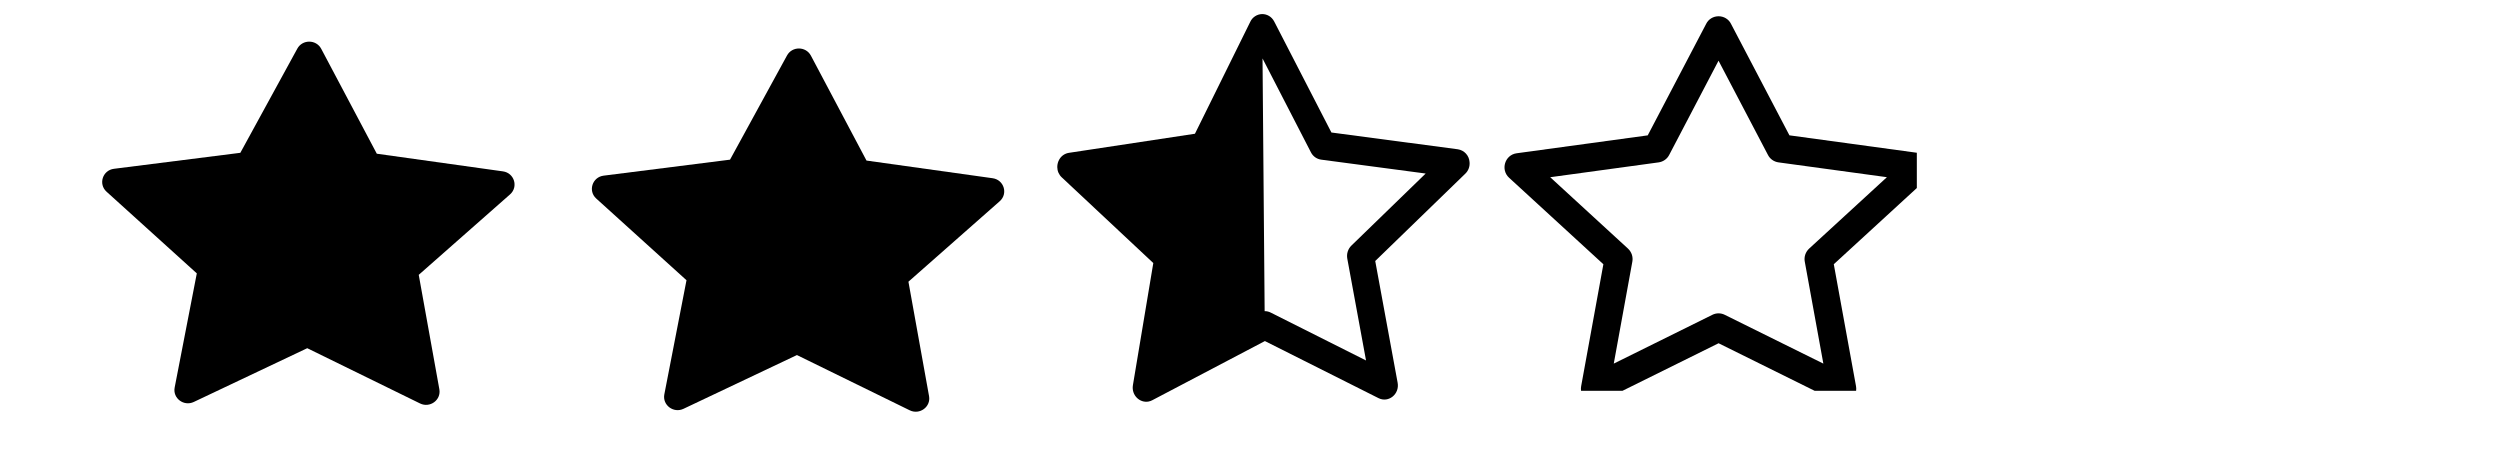 <svg width="97" height="18" viewBox="0 0 97 18" fill="none" xmlns="http://www.w3.org/2000/svg">
<g clip-path="url(#clip0_3015_1085)">
<path d="M7.519 15.596C7.132 15.779 6.696 15.451 6.777 15.036L7.636 10.607L4.134 7.438C3.807 7.141 3.981 6.604 4.423 6.549L9.325 5.929L11.536 1.887C11.735 1.523 12.268 1.526 12.463 1.893L14.62 5.964L19.514 6.649C19.954 6.71 20.122 7.249 19.79 7.542L16.247 10.664L17.047 15.104C17.122 15.52 16.682 15.842 16.298 15.654L11.921 13.51L7.519 15.596Z" fill="black"/>
</g>
<g clip-path="url(#clip1_3015_1085)">
<path d="M26.519 15.862C26.132 16.045 25.696 15.716 25.776 15.302L26.636 10.873L23.134 7.703C22.807 7.407 22.982 6.87 23.423 6.815L28.325 6.195L30.536 2.153C30.735 1.788 31.268 1.792 31.463 2.159L33.62 6.23L38.514 6.915C38.954 6.976 39.121 7.515 38.79 7.807L35.247 10.93L36.047 15.37C36.123 15.786 35.682 16.108 35.298 15.92L30.921 13.776L26.519 15.862Z" fill="black"/>
</g>
<g clip-path="url(#clip2_3015_1085)">
<path d="M61.349 14.981C61.268 15.425 61.722 15.772 62.123 15.574L66.681 13.318L71.238 15.574C71.639 15.772 72.094 15.425 72.013 14.982L71.151 10.252L74.808 6.896C75.15 6.582 74.974 6.008 74.515 5.946L69.43 5.251L67.162 0.924C67.119 0.836 67.051 0.762 66.965 0.71C66.88 0.658 66.781 0.631 66.681 0.631C66.58 0.631 66.481 0.658 66.396 0.71C66.311 0.762 66.243 0.836 66.2 0.924L63.932 5.252L58.846 5.947C58.389 6.009 58.211 6.583 58.553 6.897L62.211 10.253L61.349 14.983V14.981ZM66.441 12.214L62.614 14.108L63.335 10.151C63.352 10.06 63.345 9.966 63.316 9.878C63.286 9.79 63.235 9.711 63.166 9.646L60.148 6.876L64.356 6.3C64.443 6.288 64.525 6.255 64.596 6.205C64.667 6.155 64.725 6.089 64.764 6.012L66.679 2.355L68.597 6.012C68.636 6.089 68.693 6.155 68.764 6.205C68.835 6.255 68.918 6.288 69.005 6.3L73.212 6.875L70.195 9.645C70.126 9.71 70.074 9.79 70.044 9.878C70.015 9.966 70.008 10.06 70.025 10.151L70.746 14.108L66.919 12.214C66.845 12.177 66.763 12.158 66.68 12.158C66.596 12.158 66.515 12.177 66.441 12.214Z" fill="black"/>
</g>
<path d="M46.364 5.189L48.512 0.843C48.553 0.755 48.618 0.681 48.699 0.629C48.78 0.576 48.875 0.548 48.971 0.546C49.154 0.545 49.338 0.64 49.439 0.834L51.659 5.141L56.562 5.792C56.684 5.81 56.797 5.869 56.88 5.961C56.963 6.052 57.012 6.169 57.019 6.292C57.027 6.375 57.016 6.457 56.987 6.535C56.959 6.612 56.913 6.682 56.853 6.739L53.359 10.127L54.228 14.849C54.31 15.291 53.875 15.643 53.487 15.448L49.078 13.233L44.708 15.529C44.663 15.553 44.614 15.57 44.563 15.58C44.221 15.643 43.893 15.332 43.957 14.944L44.748 10.206L41.198 6.883C41.142 6.832 41.099 6.77 41.068 6.701C41.038 6.632 41.023 6.557 41.022 6.482C41.022 6.375 41.05 6.27 41.105 6.179C41.144 6.113 41.197 6.056 41.261 6.013C41.324 5.97 41.397 5.942 41.473 5.93L46.364 5.189ZM49.068 12.073C49.149 12.072 49.229 12.09 49.301 12.127L53.002 13.986L52.275 10.036C52.258 9.945 52.263 9.852 52.291 9.763C52.318 9.675 52.367 9.595 52.433 9.53L55.316 6.733L51.26 6.194C51.176 6.183 51.096 6.15 51.027 6.101C50.958 6.051 50.902 5.986 50.864 5.91L48.987 2.269L48.986 2.272L49.068 12.072L49.068 12.073Z" fill="black"/>
<defs>
<clipPath id="clip0_3015_1085">
<rect width="16" height="15" fill="white" transform="translate(4.003 1.094) rotate(0.381)"/>
</clipPath>
<clipPath id="clip1_3015_1085">
<rect width="16" height="15" fill="white" transform="translate(23.003 1.36) rotate(0.381)"/>
</clipPath>
<clipPath id="clip2_3015_1085">
<rect width="16" height="15" fill="white" transform="translate(58.373 0.163)"/>
</clipPath>
</defs>
</svg>
